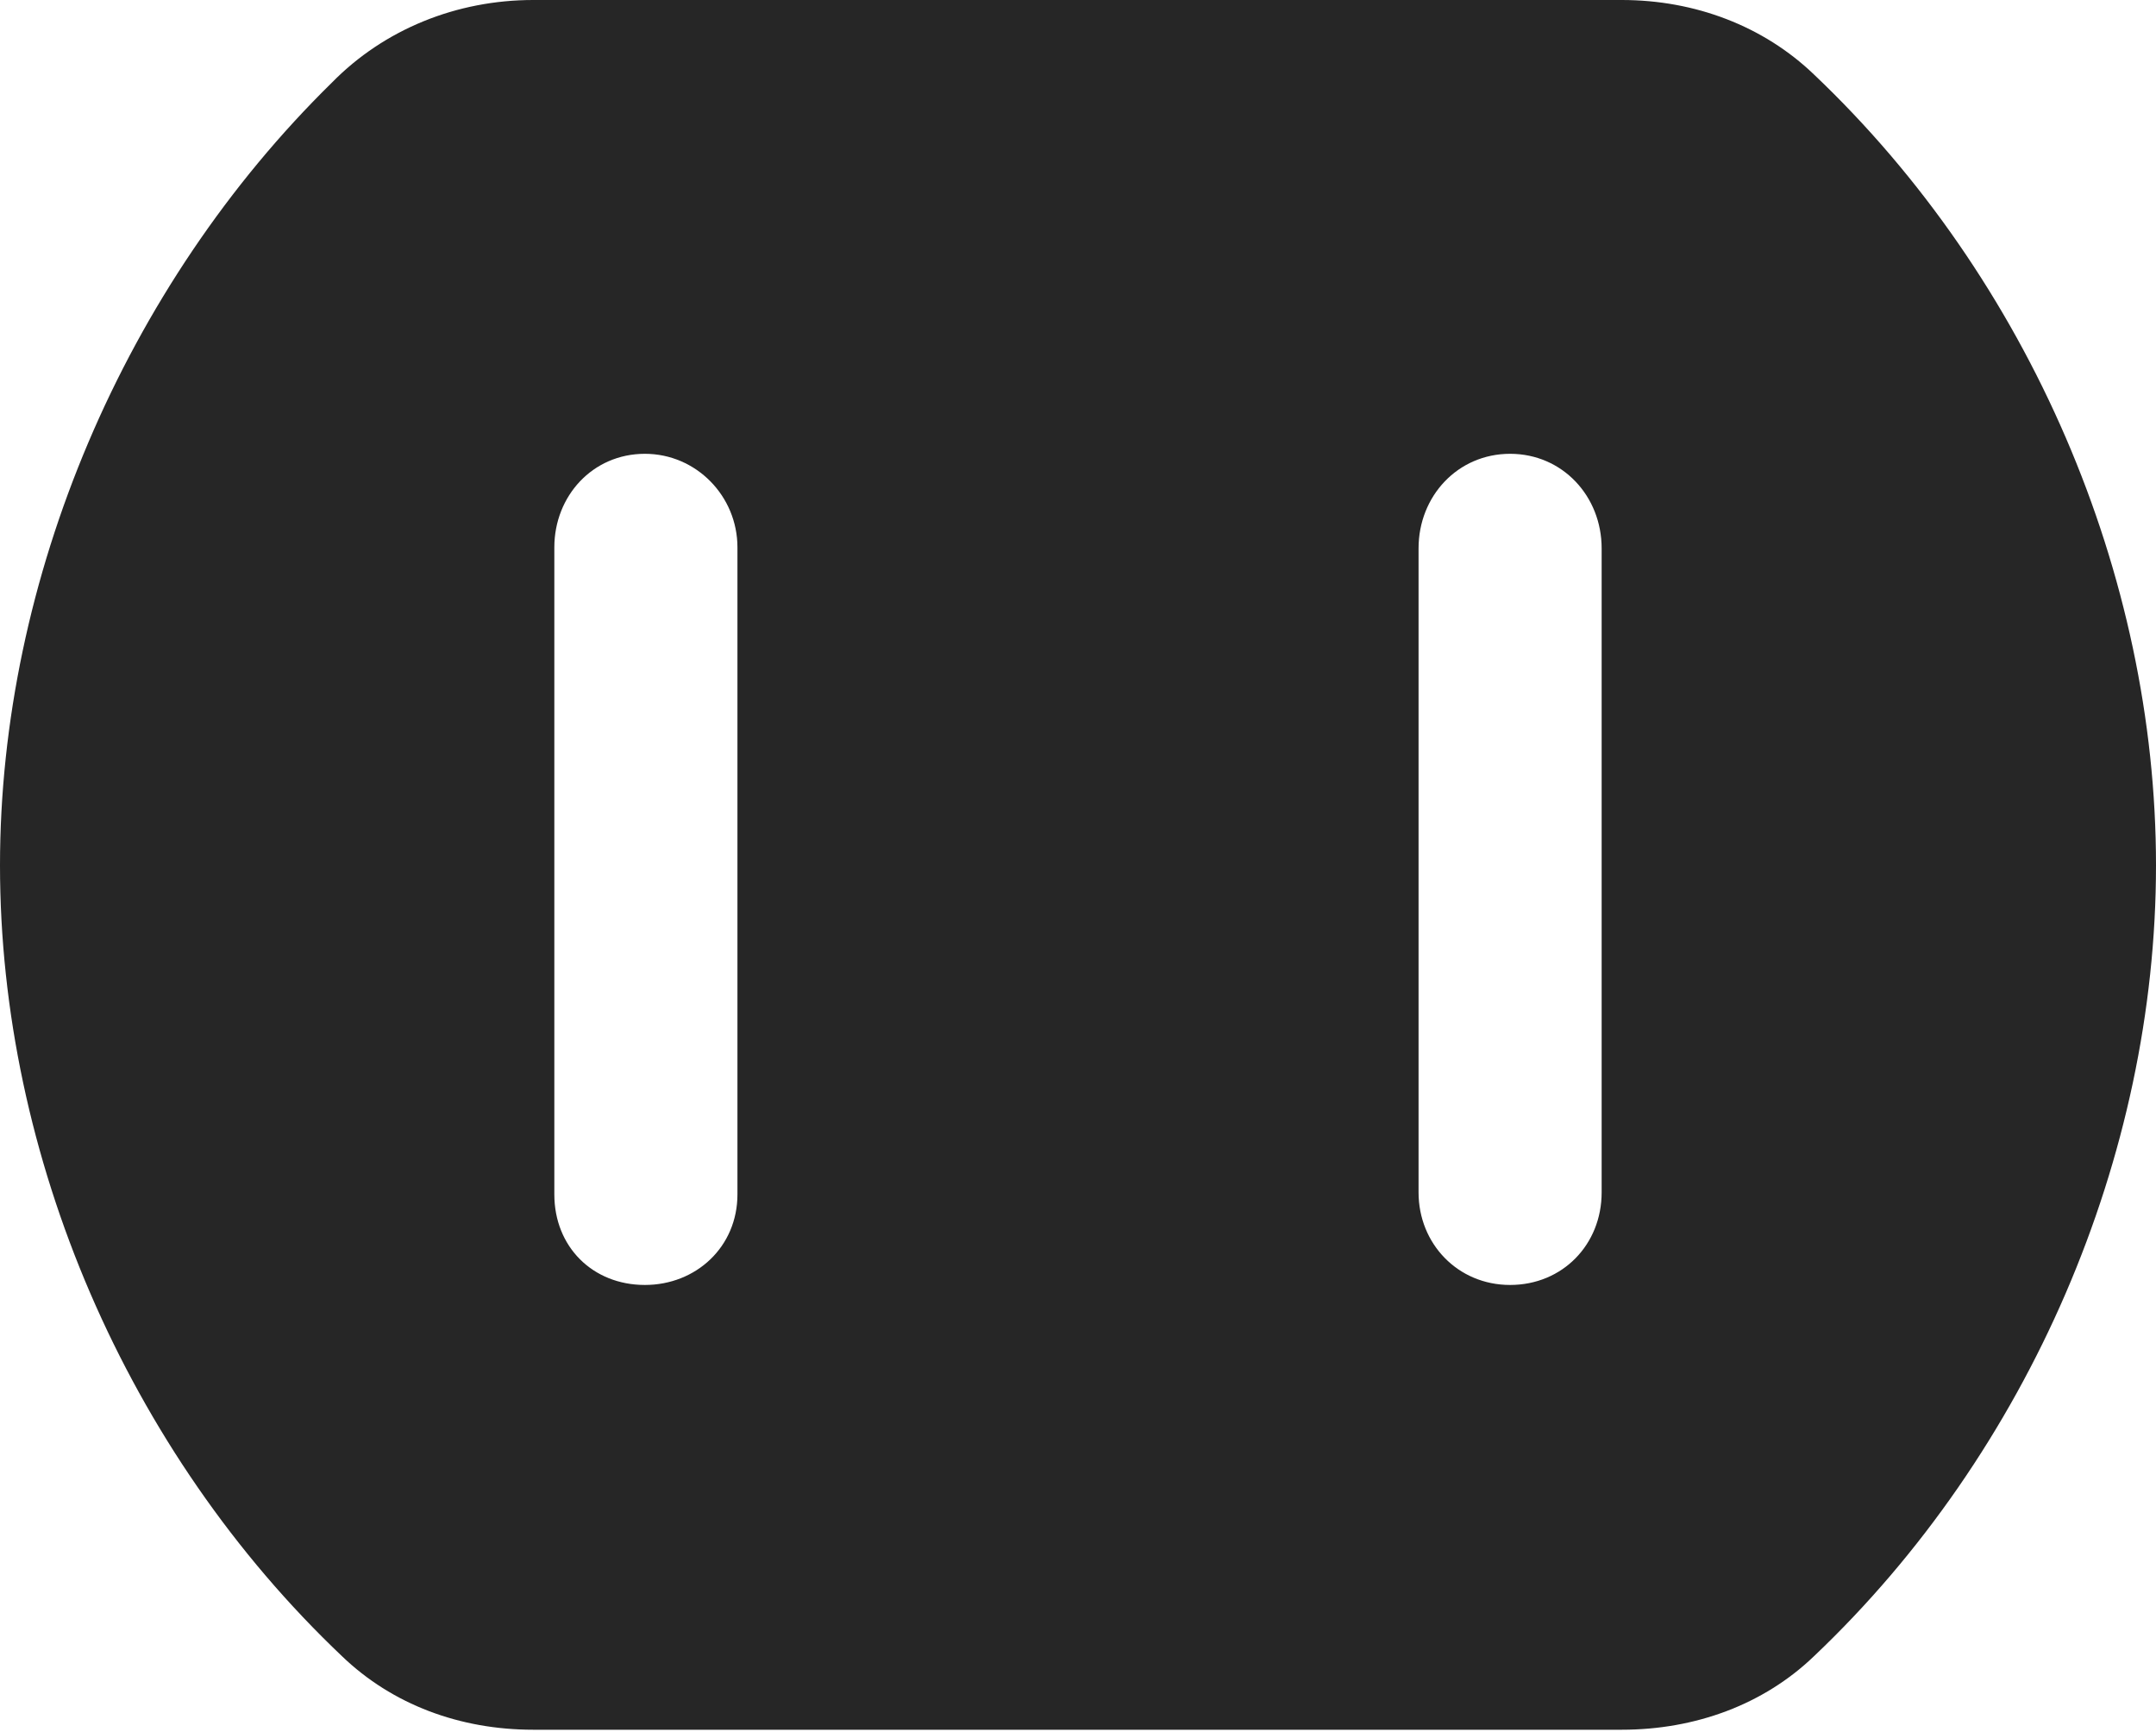 <?xml version="1.0" encoding="UTF-8"?>
<!--Generator: Apple Native CoreSVG 232.5-->
<!DOCTYPE svg
PUBLIC "-//W3C//DTD SVG 1.1//EN"
       "http://www.w3.org/Graphics/SVG/1.1/DTD/svg11.dtd">
<svg version="1.1" xmlns="http://www.w3.org/2000/svg" xmlns:xlink="http://www.w3.org/1999/xlink" width="104.639" height="84.033">
 <g>
  <rect height="84.033" opacity="0" width="104.639" x="0" y="0"/>
  <path d="M88.037 3.613C98.486 13.525 104.639 27.881 104.639 41.992C104.639 56.103 98.486 70.459 88.037 80.371C85.596 82.715 82.275 83.936 78.711 83.936L25.879 83.936C22.314 83.936 19.043 82.715 16.602 80.371C6.152 70.459 0 56.103 0 41.992C0 28.076 6.055 13.867 16.113 4.004C18.652 1.416 22.168 0 25.879 0L78.711 0C82.275 0 85.596 1.27 88.037 3.613ZM26.904 26.562L26.904 57.959C26.904 60.498 28.76 62.353 31.299 62.353C33.789 62.353 35.791 60.498 35.791 57.959L35.791 26.562C35.791 24.072 33.789 22.021 31.299 22.021C28.76 22.021 26.904 24.072 26.904 26.562ZM68.848 26.611L68.848 57.861C68.848 60.352 70.752 62.353 73.291 62.353C75.83 62.353 77.734 60.4 77.734 57.861L77.734 26.611C77.734 24.072 75.83 22.021 73.291 22.021C70.752 22.021 68.848 24.072 68.848 26.611Z" fill="#000000" fill-opacity="0.85"/>
 </g>
</svg>
